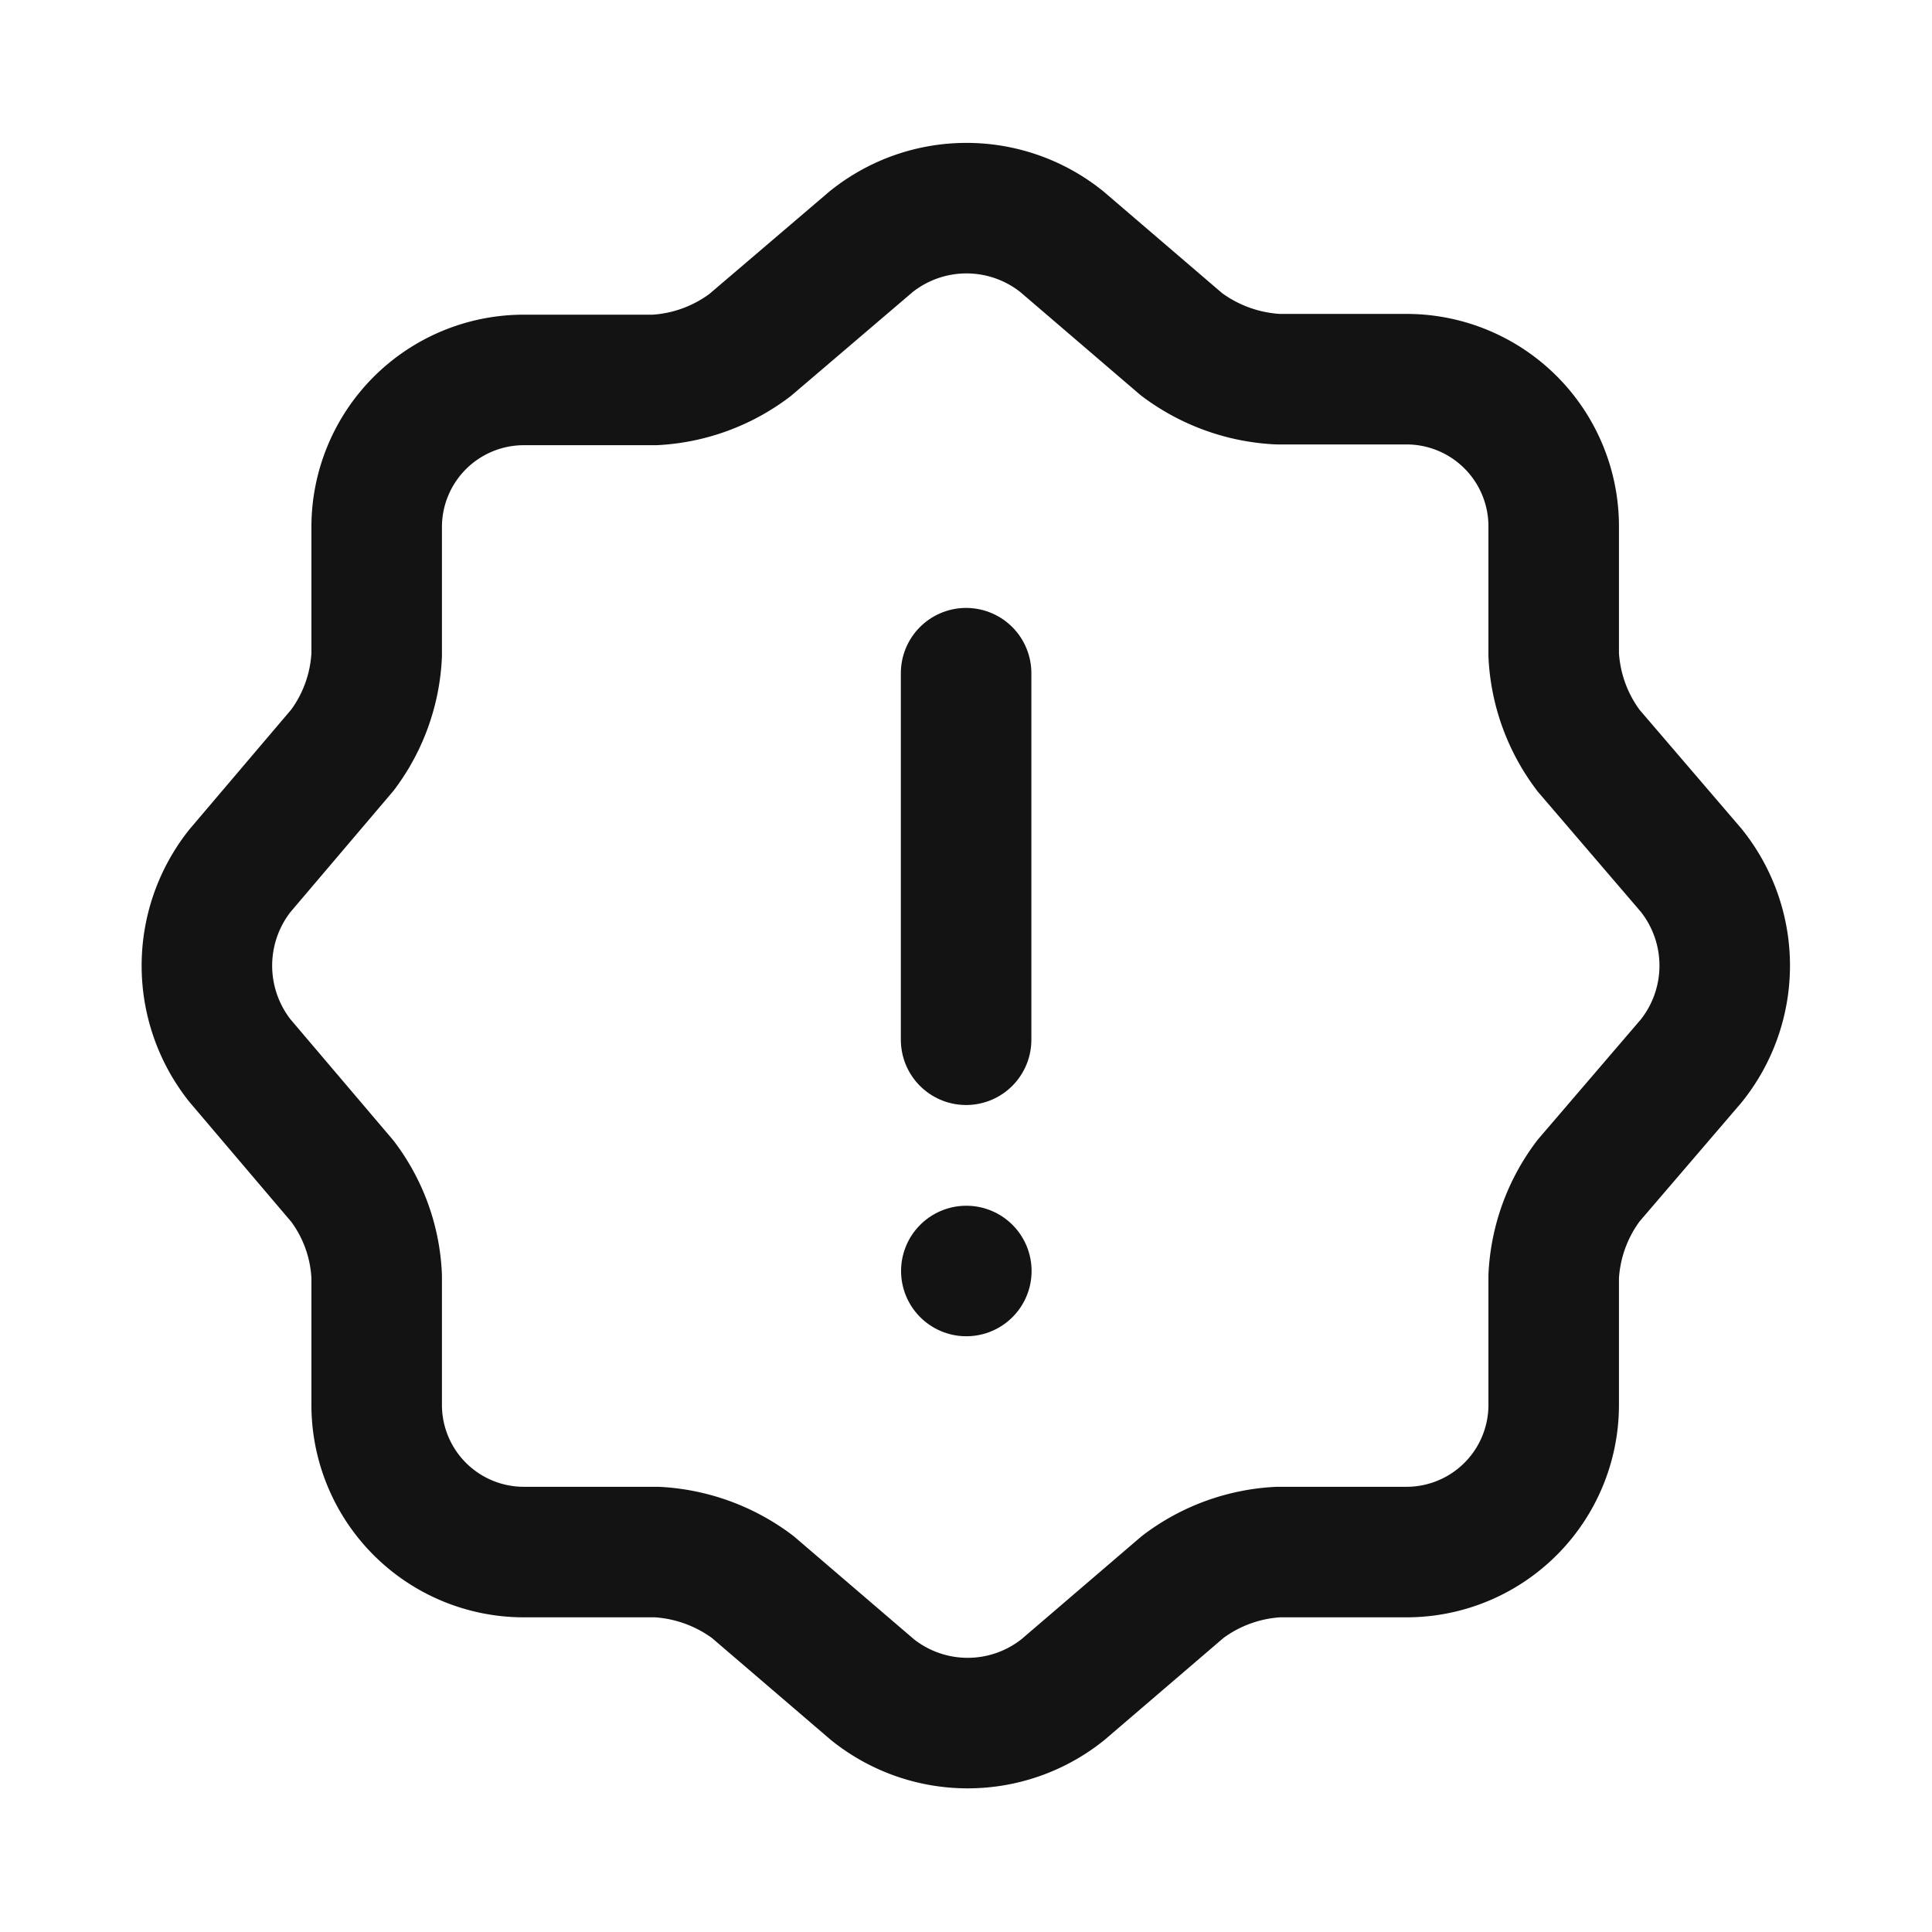 <svg id="info" xmlns="http://www.w3.org/2000/svg" width="17.762" height="17.762" viewBox="0 0 17.762 17.762">
  <g id="user">
    <path id="Vector" d="M0,0H17.762V17.762H0Z" fill="none" opacity="0"/>
    <g id="information" transform="translate(-0.103 -0.095)">
      <g id="Group_15461" data-name="Group 15461" transform="translate(2.005 2.008)">
        <path id="Path_38632" data-name="Path 38632" d="M8.112,2.317a1.4,1.4,0,0,1,1.753,0l1.1.943a1.614,1.614,0,0,0,.887.321h1.187a1.353,1.353,0,0,1,1.348,1.348V6.116a1.592,1.592,0,0,0,.321.88l.943,1.1a1.4,1.4,0,0,1,0,1.753l-.943,1.1a1.592,1.592,0,0,0-.321.88v1.187a1.353,1.353,0,0,1-1.348,1.348H11.856a1.592,1.592,0,0,0-.88.321l-1.1.943a1.4,1.4,0,0,1-1.753,0l-1.1-.943a1.611,1.611,0,0,0-.88-.321H4.914a1.353,1.353,0,0,1-1.348-1.348V11.829a1.562,1.562,0,0,0-.314-.873l-.943-1.11a1.406,1.406,0,0,1,0-1.746l.943-1.11a1.581,1.581,0,0,0,.314-.873V4.936A1.353,1.353,0,0,1,4.914,3.588H6.122A1.592,1.592,0,0,0,7,3.266Z" transform="translate(-2.005 -2.008)" fill="none" stroke="#131313" stroke-linecap="round" stroke-linejoin="round" stroke-width="1.2"/>
        <path id="Path_38633" data-name="Path 38633" d="M12,8.13V11.5" transform="translate(-5.02 -3.854)" fill="none" stroke="#131313" stroke-linecap="round" stroke-linejoin="round" stroke-width="1.2"/>
        <path id="Path_38634" data-name="Path 38634" d="M12,16H12" transform="translate(-5.018 -6.228)" fill="none" stroke="#131313" stroke-linecap="round" stroke-linejoin="round" stroke-width="1.2"/>
      </g>
    </g>
  </g>
</svg>
